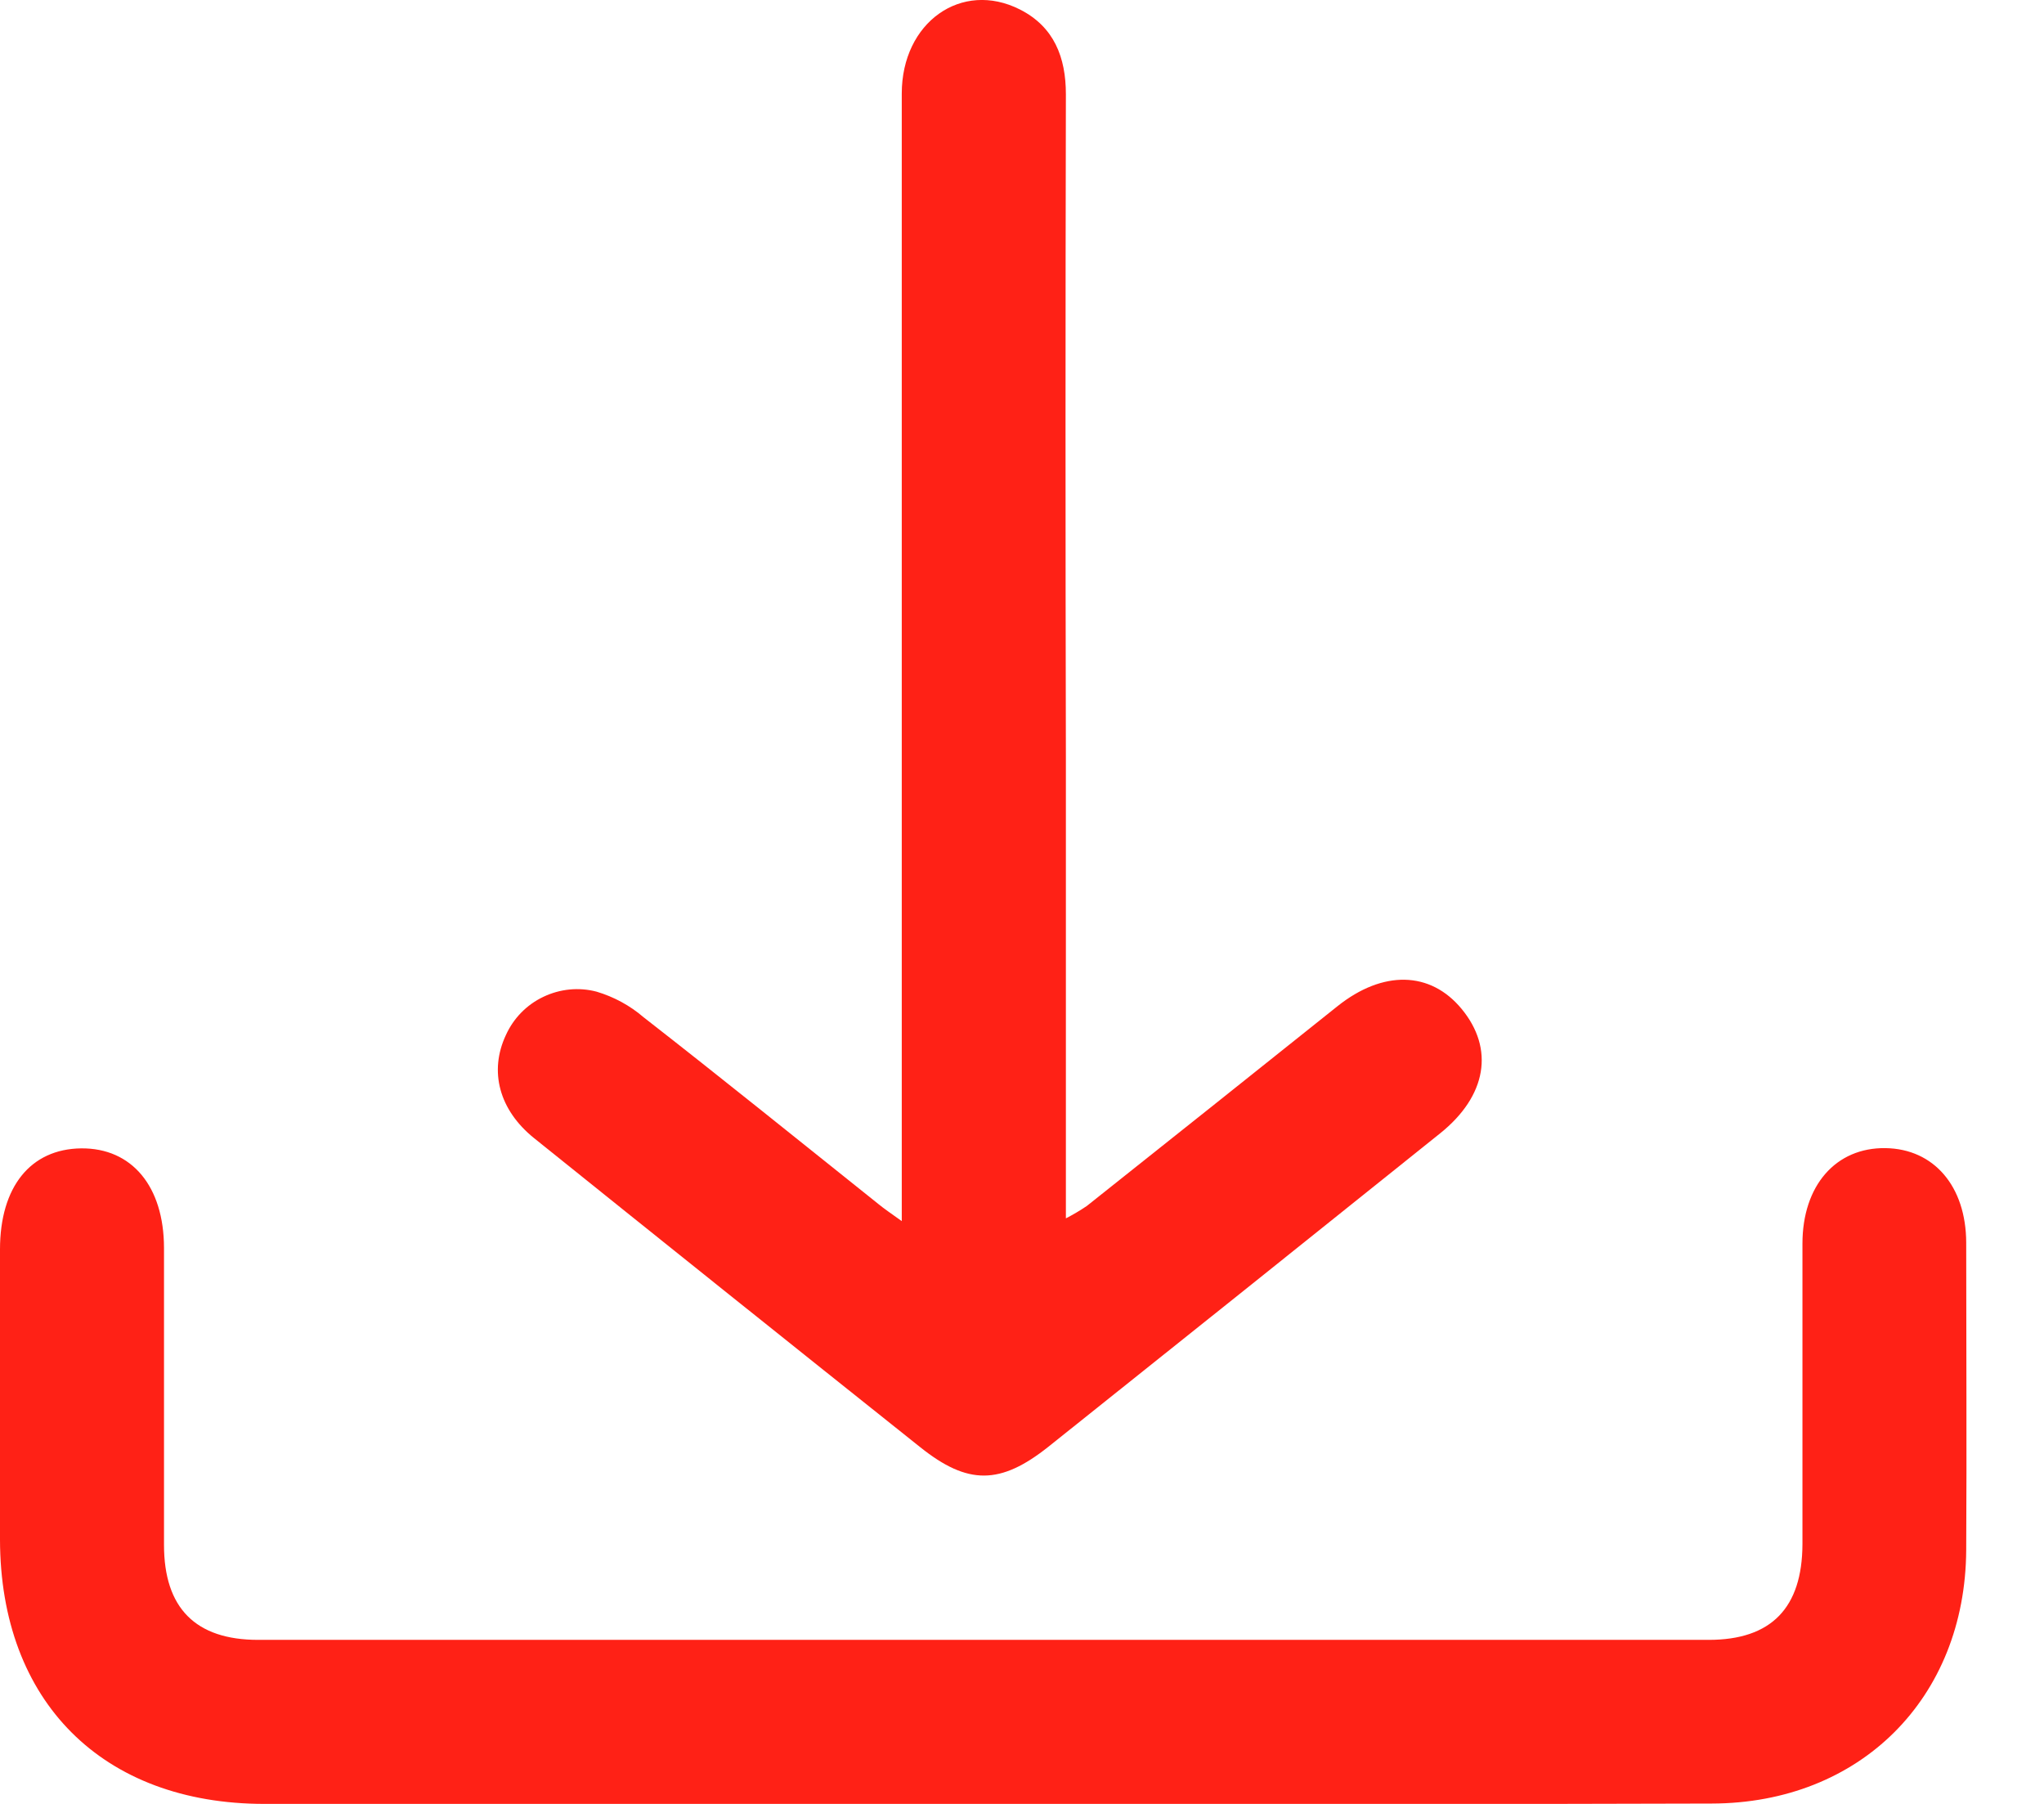 <svg width="17" height="15" viewBox="0 0 17 15" fill="none" xmlns="http://www.w3.org/2000/svg">
<path d="M8.163 15C6.176 15 4.188 15 2.2 15C0.852 15 0.002 14.148 0 12.802C0 11.998 0 11.194 0 10.389C0 9.869 0.254 9.554 0.675 9.549C1.096 9.545 1.363 9.864 1.364 10.376C1.364 11.199 1.364 12.023 1.364 12.846C1.364 13.371 1.626 13.636 2.147 13.636C6.169 13.636 10.19 13.636 14.212 13.636C14.732 13.636 14.989 13.37 14.991 12.841C14.991 12.008 14.991 11.175 14.991 10.342C14.991 9.857 15.269 9.541 15.682 9.547C16.084 9.553 16.352 9.864 16.353 10.334C16.353 11.186 16.358 12.038 16.353 12.889C16.346 14.121 15.471 14.995 14.236 14.997C12.213 15.004 10.188 15 8.163 15Z" fill="#FF2116"/>
<path d="M7.5 10.154V9.807C7.5 6.798 7.5 3.788 7.5 0.778C7.5 0.186 7.997 -0.167 8.483 0.079C8.767 0.223 8.865 0.477 8.865 0.784C8.861 2.62 8.861 4.456 8.865 6.292V10.131C8.925 10.1 8.983 10.066 9.039 10.028C9.735 9.475 10.431 8.921 11.125 8.366C11.502 8.066 11.896 8.074 12.156 8.389C12.43 8.72 12.366 9.112 11.979 9.423C10.894 10.293 9.808 11.162 8.721 12.029C8.32 12.348 8.05 12.35 7.655 12.035C6.582 11.18 5.511 10.323 4.442 9.464C4.15 9.229 4.067 8.907 4.207 8.608C4.27 8.468 4.38 8.355 4.519 8.289C4.657 8.223 4.814 8.207 4.962 8.246C5.106 8.289 5.239 8.361 5.353 8.459C6.009 8.97 6.657 9.494 7.307 10.013C7.356 10.053 7.408 10.088 7.5 10.154Z" fill="#FF2116"/>
</svg>
